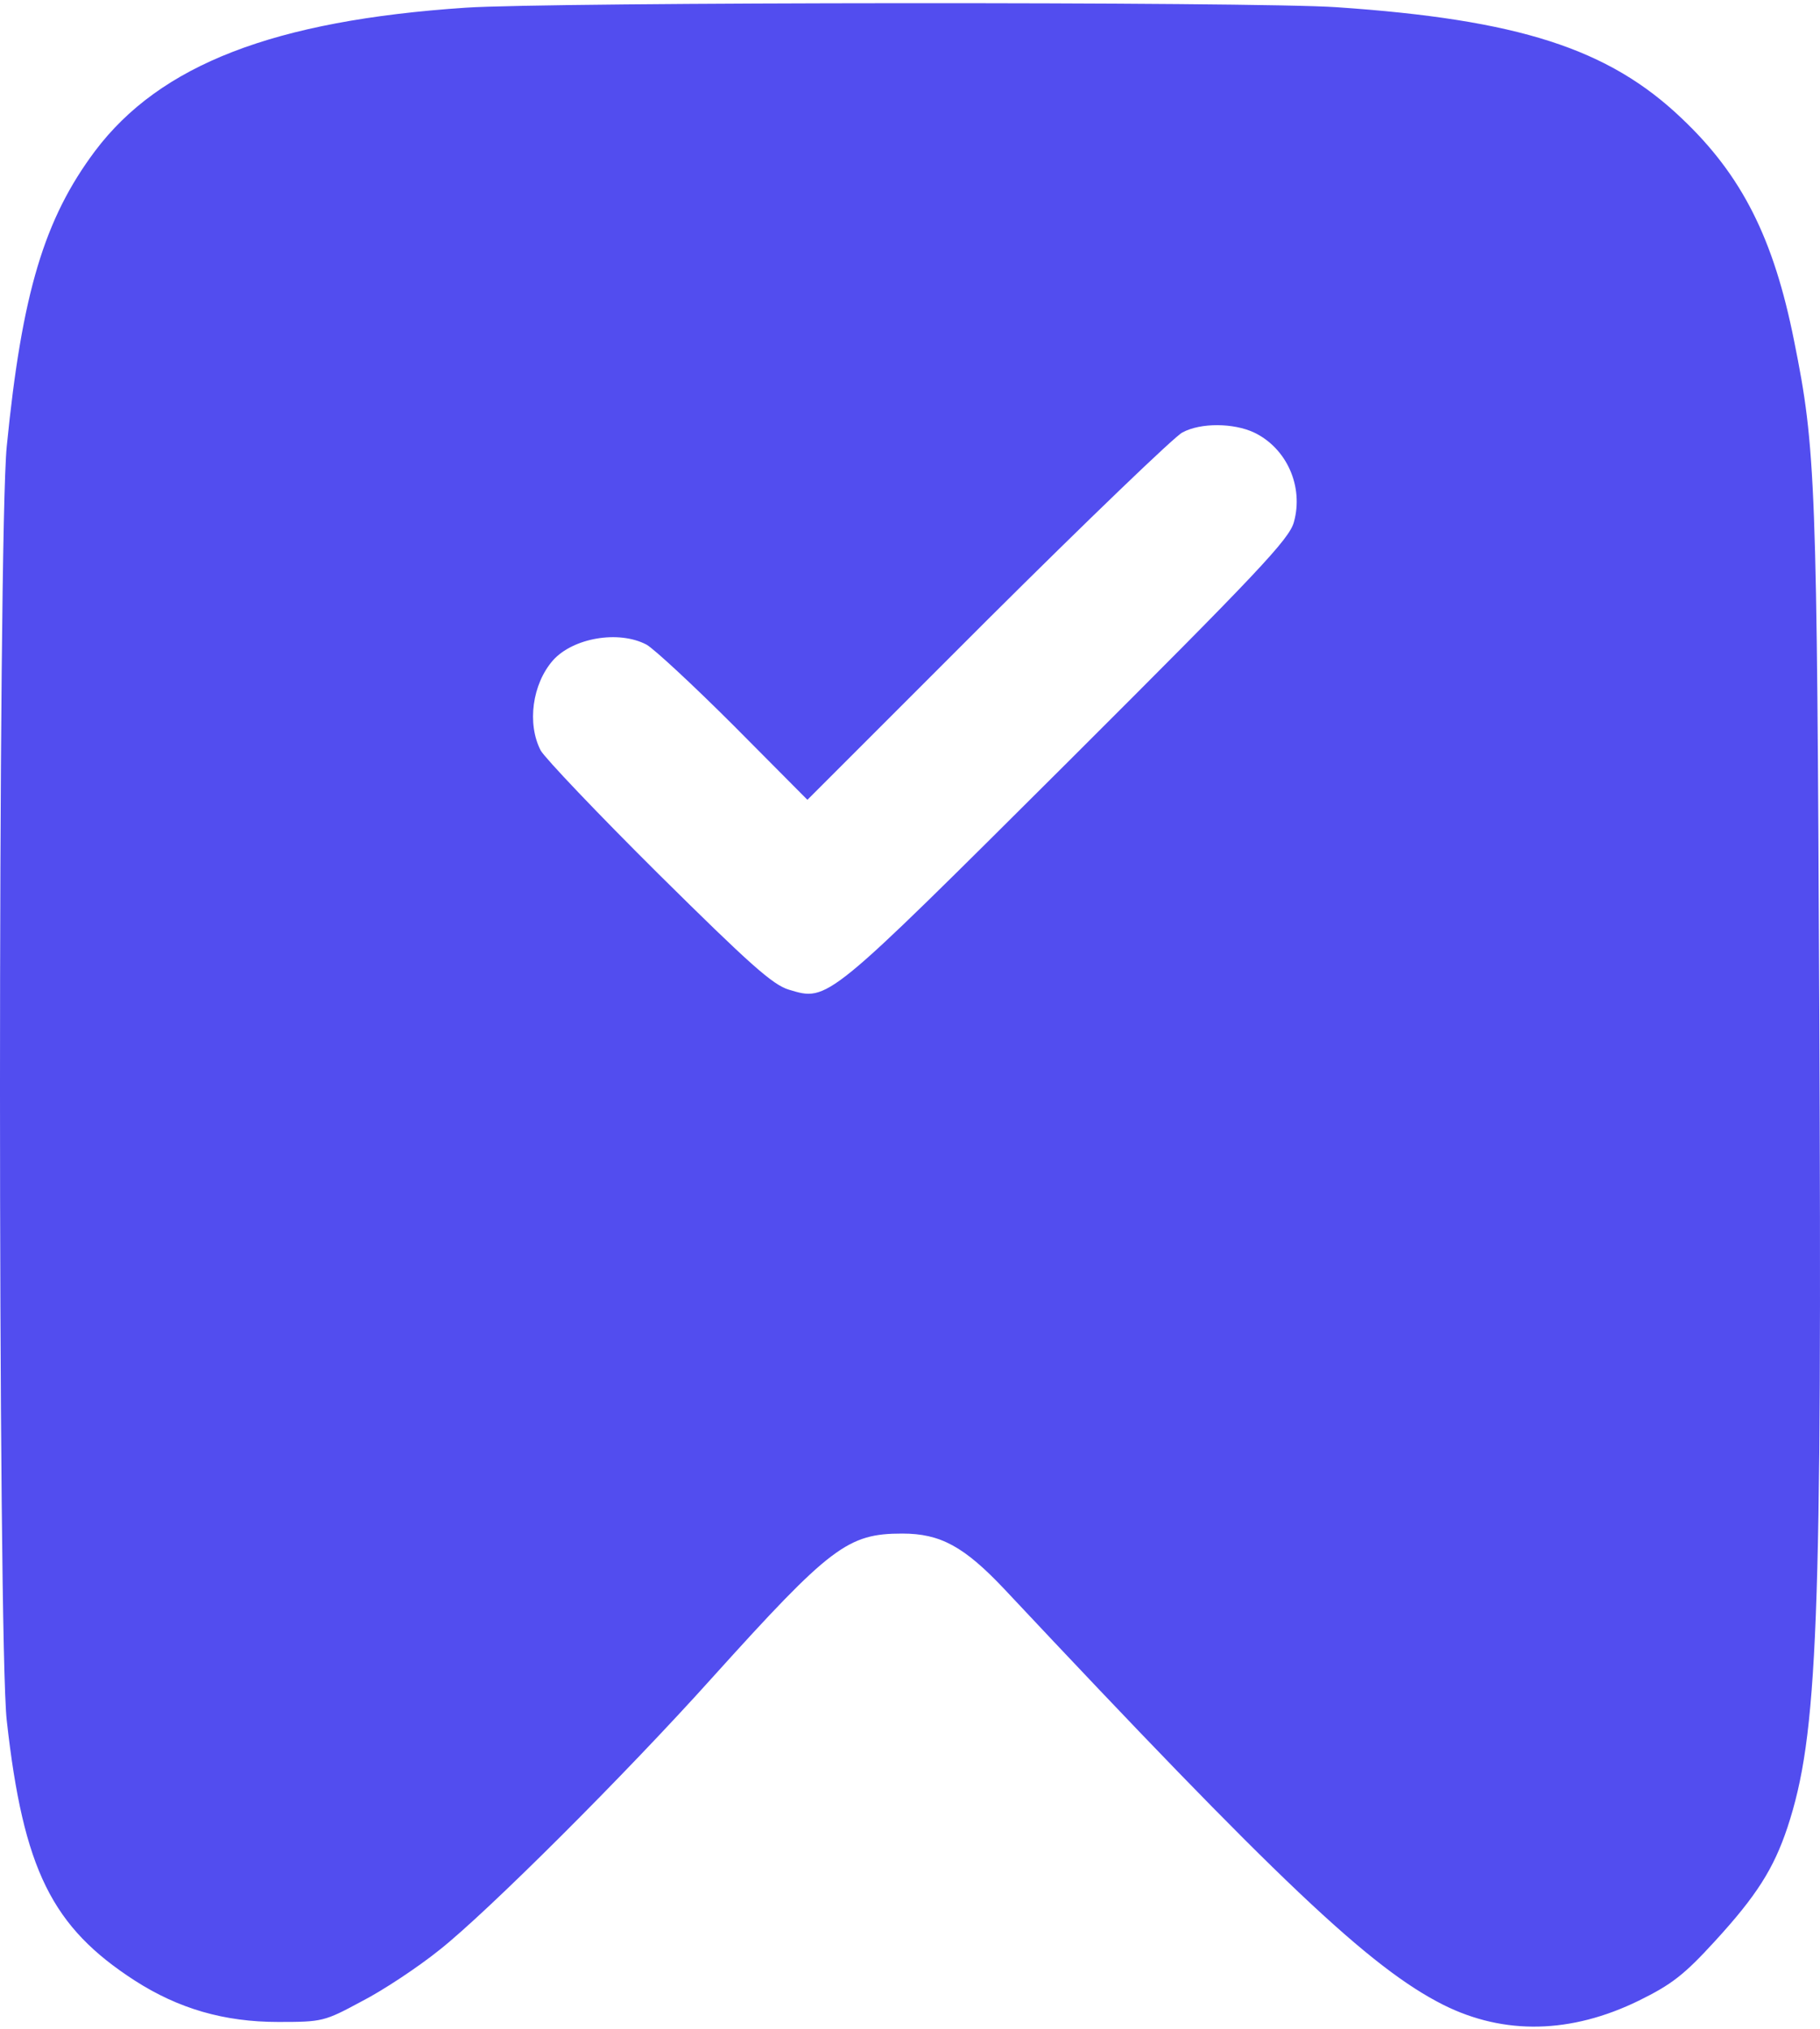<svg width="87" height="97" viewBox="0 0 87 97" fill="none" xmlns="http://www.w3.org/2000/svg">
<path d="M22.262 0.368C13.096 0.981 7.651 3.09 4.543 7.219C2.116 10.464 1.049 14.003 0.323 21.331C-0.108 25.596 -0.108 78.502 0.323 82.245C1.117 89.369 2.479 92.114 6.449 94.677C8.536 96.016 10.714 96.651 13.3 96.651C15.41 96.651 15.501 96.629 17.27 95.676C18.291 95.154 19.97 94.042 21.014 93.203C23.282 91.41 29.884 84.831 34.059 80.18C39.708 73.919 40.524 73.306 43.133 73.306C44.948 73.306 46.083 73.919 48.011 75.961C61.079 89.891 65.48 94.065 68.996 95.834C71.9 97.286 75.099 97.218 78.344 95.63C79.909 94.859 80.499 94.405 81.973 92.794C83.97 90.616 84.787 89.323 85.445 87.35C86.896 82.948 87.101 77.73 86.965 48.215C86.851 23.009 86.806 21.467 85.762 16.294C84.787 11.394 83.266 8.376 80.385 5.654C76.891 2.319 72.581 0.935 63.892 0.345C60.035 0.073 26.232 0.096 22.262 0.368ZM59.944 20.673C61.51 21.421 62.327 23.259 61.85 24.961C61.623 25.777 60.171 27.32 51.006 36.463C39.458 47.965 39.594 47.874 37.711 47.307C36.94 47.08 35.828 46.082 31.495 41.794C28.569 38.89 26.05 36.236 25.846 35.873C25.188 34.602 25.438 32.697 26.436 31.562C27.389 30.496 29.567 30.11 30.905 30.814C31.268 31.018 33.151 32.765 35.08 34.693L38.596 38.232L47.217 29.611C51.959 24.892 56.156 20.854 56.519 20.673C57.404 20.196 58.969 20.219 59.944 20.673Z" fill="#524DEF"/>
</svg>
